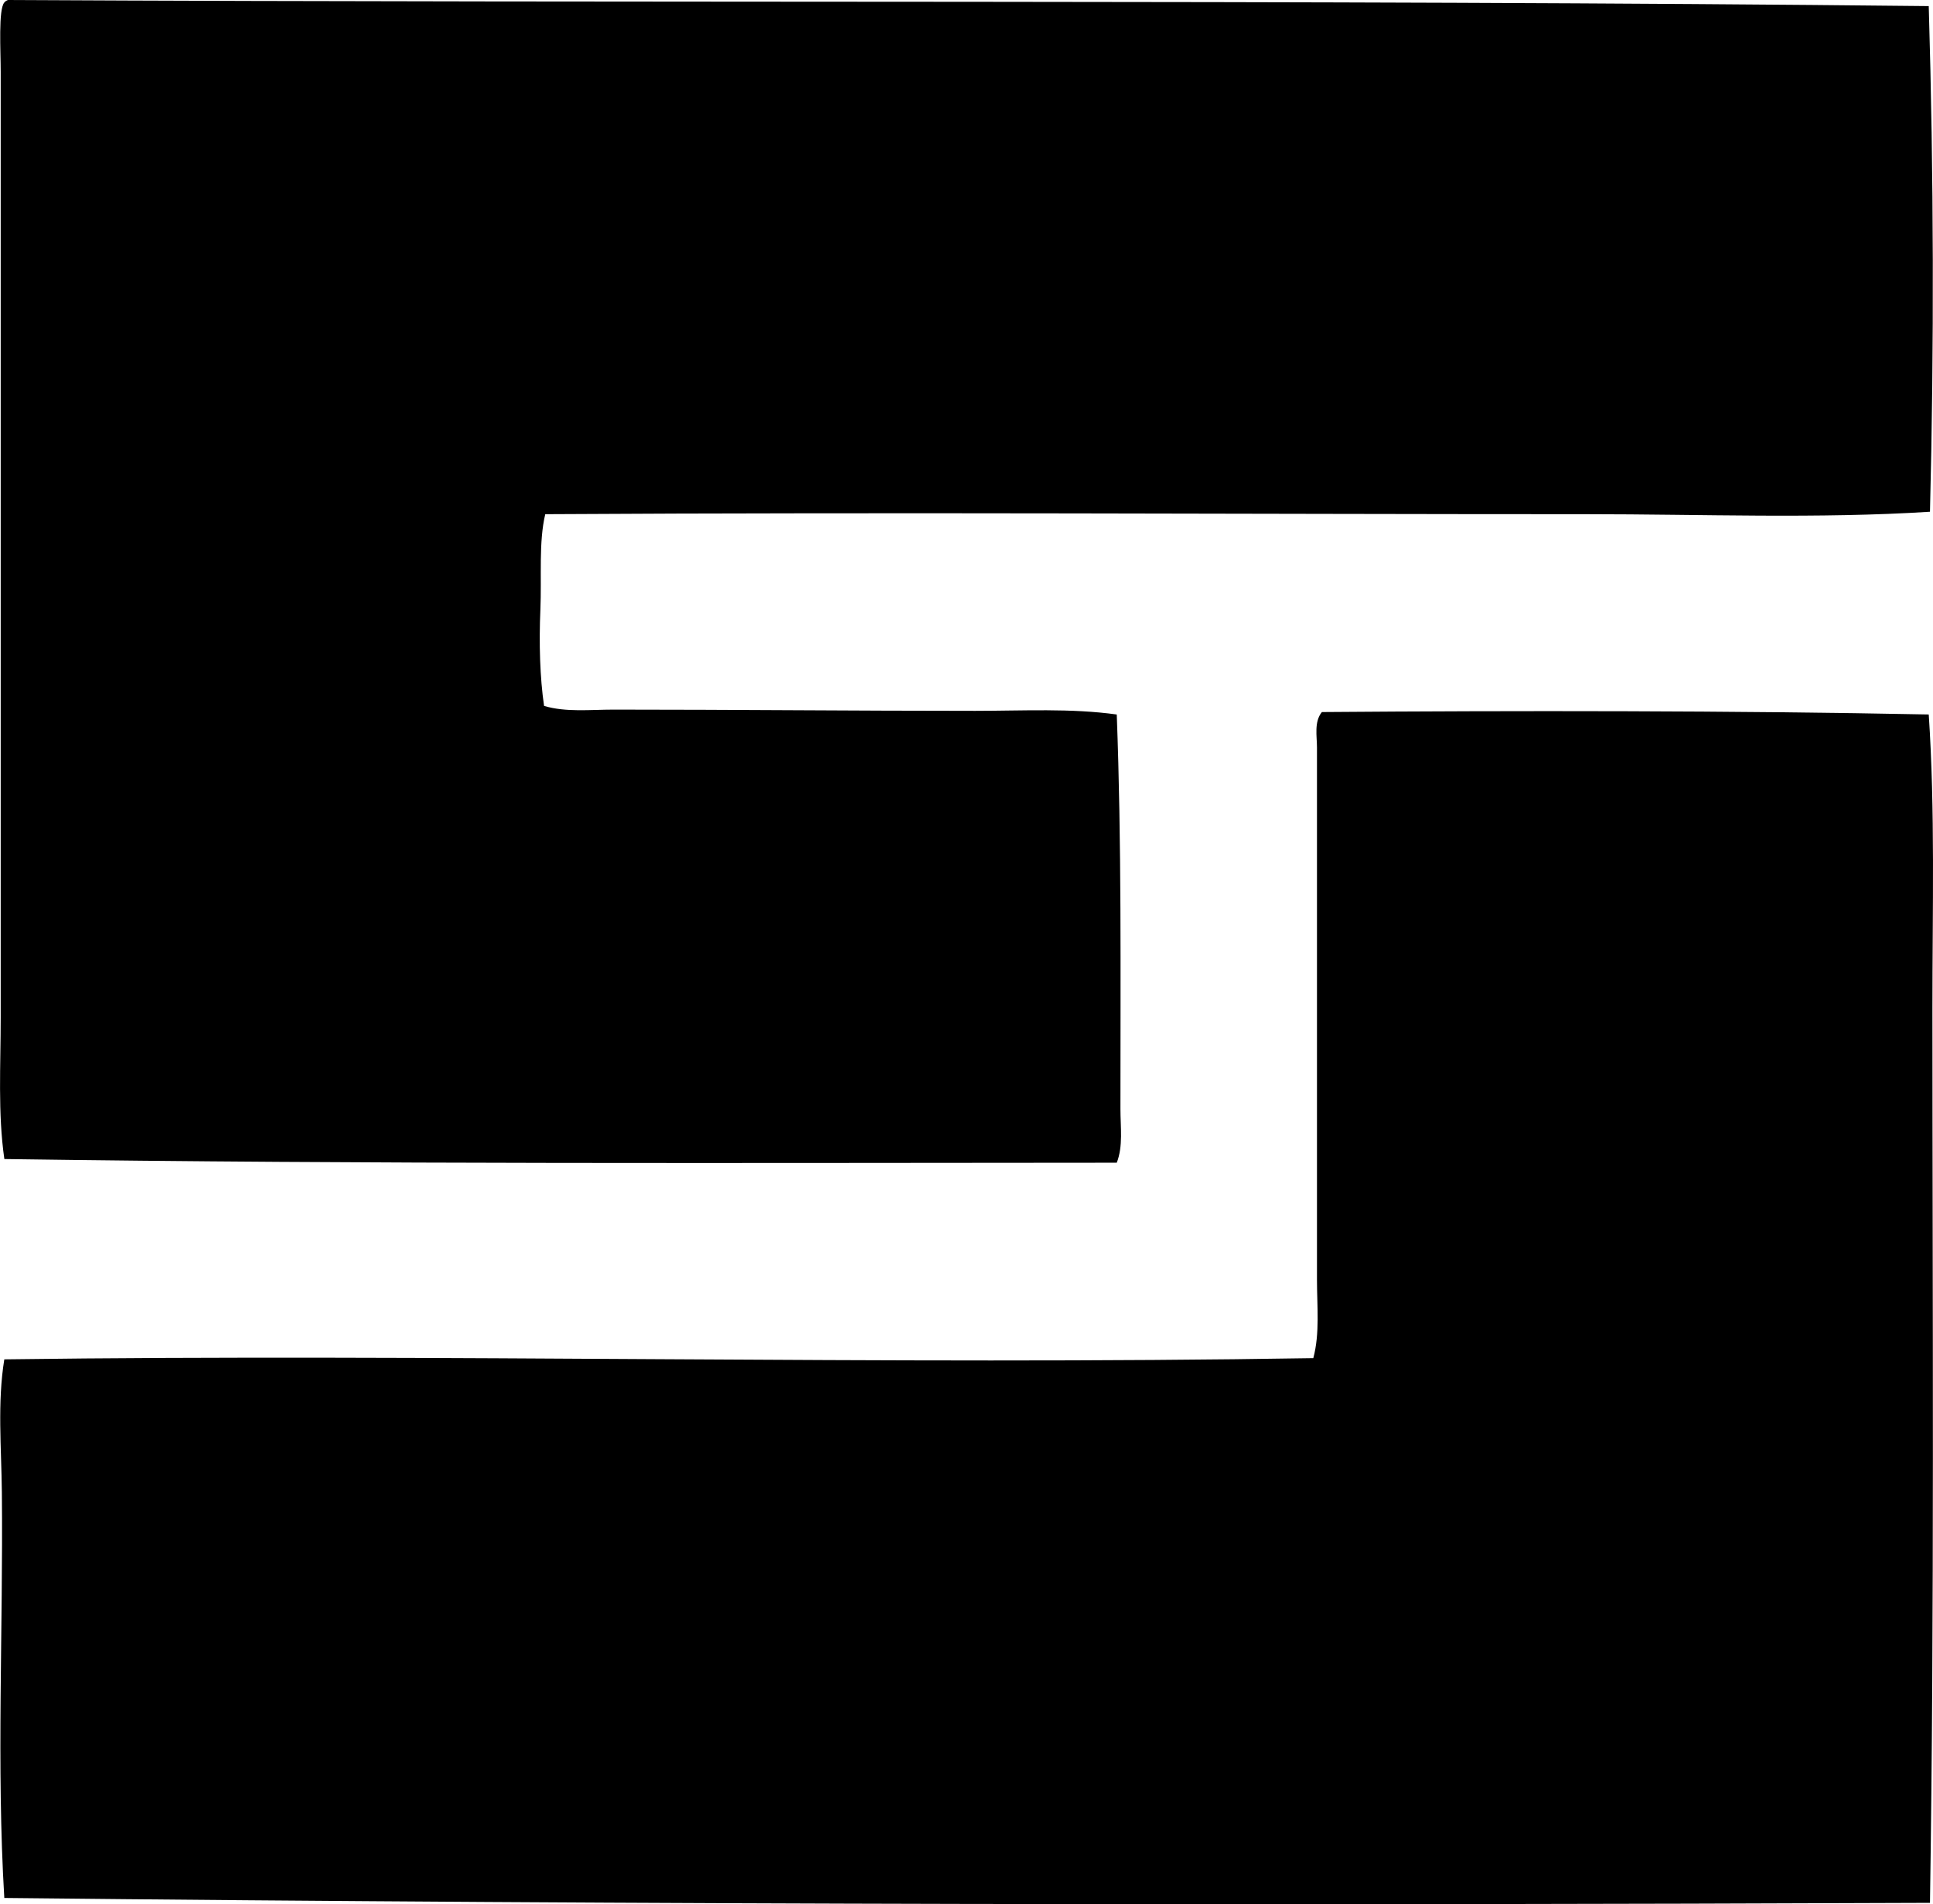 <?xml version="1.0" encoding="iso-8859-1"?>
<!-- Generator: Adobe Illustrator 19.2.0, SVG Export Plug-In . SVG Version: 6.00 Build 0)  -->
<svg version="1.1" xmlns="http://www.w3.org/2000/svg" xmlns:xlink="http://www.w3.org/1999/xlink" x="0px" y="0px"
	 viewBox="0 0 76.724 75.567" style="enable-background:new 0 0 76.724 75.567;" xml:space="preserve">
<g id="g_x5F_simmen_x5F_schreibmaschinen">
	<path style="fill-rule:evenodd;clip-rule:evenodd;" d="M76.555,0.242c0.198,6.673,0.215,13.507,0.049,20.066
		c-4.431,0.282-9.052,0.097-13.619,0.097c-13.454,0-27.261-0.084-41.343,0c-0.265,1.111-0.139,2.491-0.193,3.78
		c-0.058,1.346-0.019,2.707,0.146,3.829c0.881,0.259,1.829,0.146,2.762,0.146c4.754,0,9.532,0.049,14.347,0.049
		c1.908-0.001,3.805-0.108,5.622,0.145c0.193,5.102,0.145,10.16,0.146,15.655c0,0.72,0.111,1.475-0.146,2.132
		c-14.912,0.007-29.711,0.063-44.153-0.146c-0.263-1.828-0.145-3.714-0.145-5.622c0.002-12.414-0.002-24.913,0-37.514
		c0-0.834-0.099-2.493,0.145-2.762C0.207,0.052,0.259,0.023,0.317,0C25.71,0.133,51.856-0.022,76.555,0.242z"/>
	<path style="fill-rule:evenodd;clip-rule:evenodd;" d="M76.555,28.353c0.255,3.812,0.146,7.721,0.146,11.681
		c0.001,11.774,0.081,23.911-0.097,35.478c-25.637,0.102-50.787,0.079-76.433-0.194c-0.316-5.25-0.043-10.621-0.097-16.091
		c-0.019-1.789-0.183-3.559,0.097-5.283c17.016-0.228,35.185,0.229,51.956-0.048c0.265-0.991,0.146-2.05,0.146-3.102
		c0.001-6.946,0-14.11,0-21.132c0-0.449-0.121-1.014,0.194-1.405C60.154,28.197,68.839,28.199,76.555,28.353z"/>
</g>
<g id="Layer_1">
</g>
</svg>
